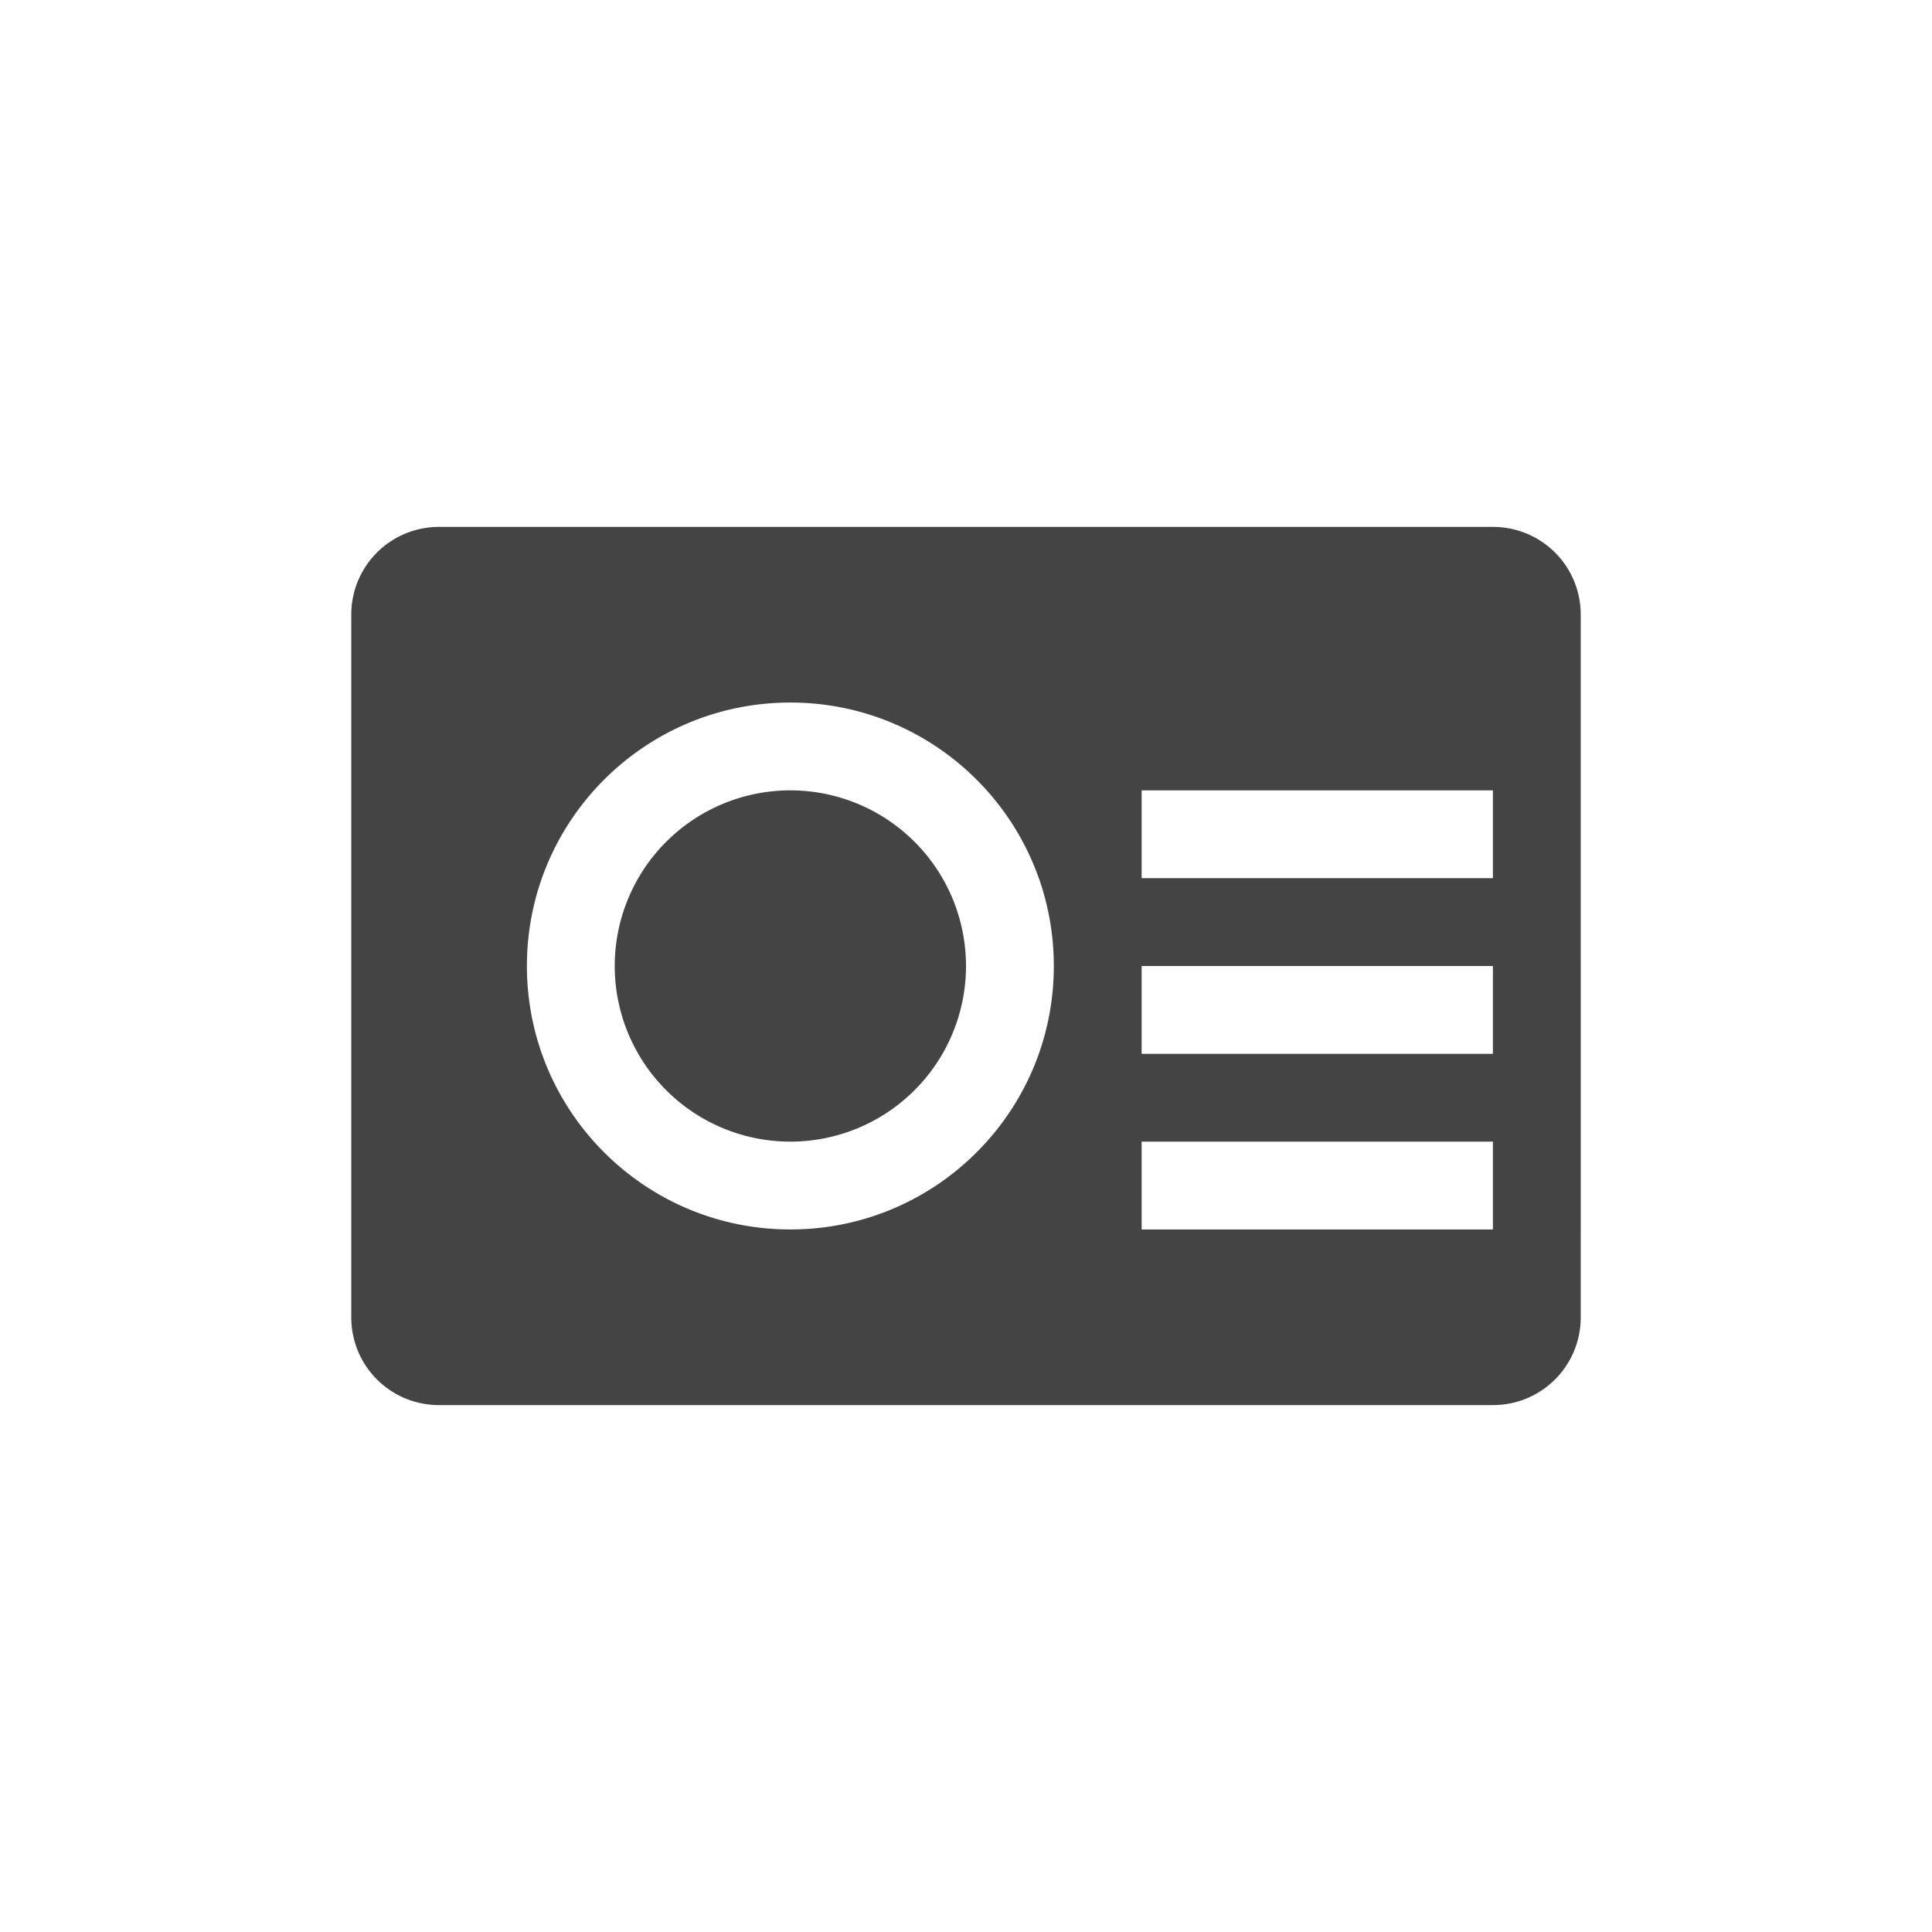 <svg xmlns="http://www.w3.org/2000/svg" width="22" height="22" version="1.1">
 <defs>
  <style id="current-color-scheme" type="text/css">
   .ColorScheme-Text { color:#444444; } .ColorScheme-Highlight { color:#4285f4; } .ColorScheme-NeutralText { color:#ff9800; } .ColorScheme-PositiveText { color:#4caf50; } .ColorScheme-NegativeText { color:#f44336; }
  </style>
 </defs>
 <path style="fill:currentColor" class="ColorScheme-Text" d="M 5,6 C 4.446,6 4,6.446 4,7 v 8 c 0,0.554 0.446,1 1,1 h 12 c 0.554,0 1,-0.446 1,-1 V 7 C 18,6.446 17.554,6 17,6 Z m 4,2 c 1.657,0 3,1.343 3,3 0,1.657 -1.343,3 -3,3 C 7.343,14 6,12.657 6,11 6,9.343 7.343,8 9,8 Z m 0,1 a 2,2 0 0 0 -2,2 2,2 0 0 0 2,2 2,2 0 0 0 2,-2 2,2 0 0 0 -2,-2 z m 4,0 h 4 v 1 h -4 z m 0,2 h 4 v 1 h -4 z m 0,2 h 4 v 1 h -4 z"/>
</svg>

